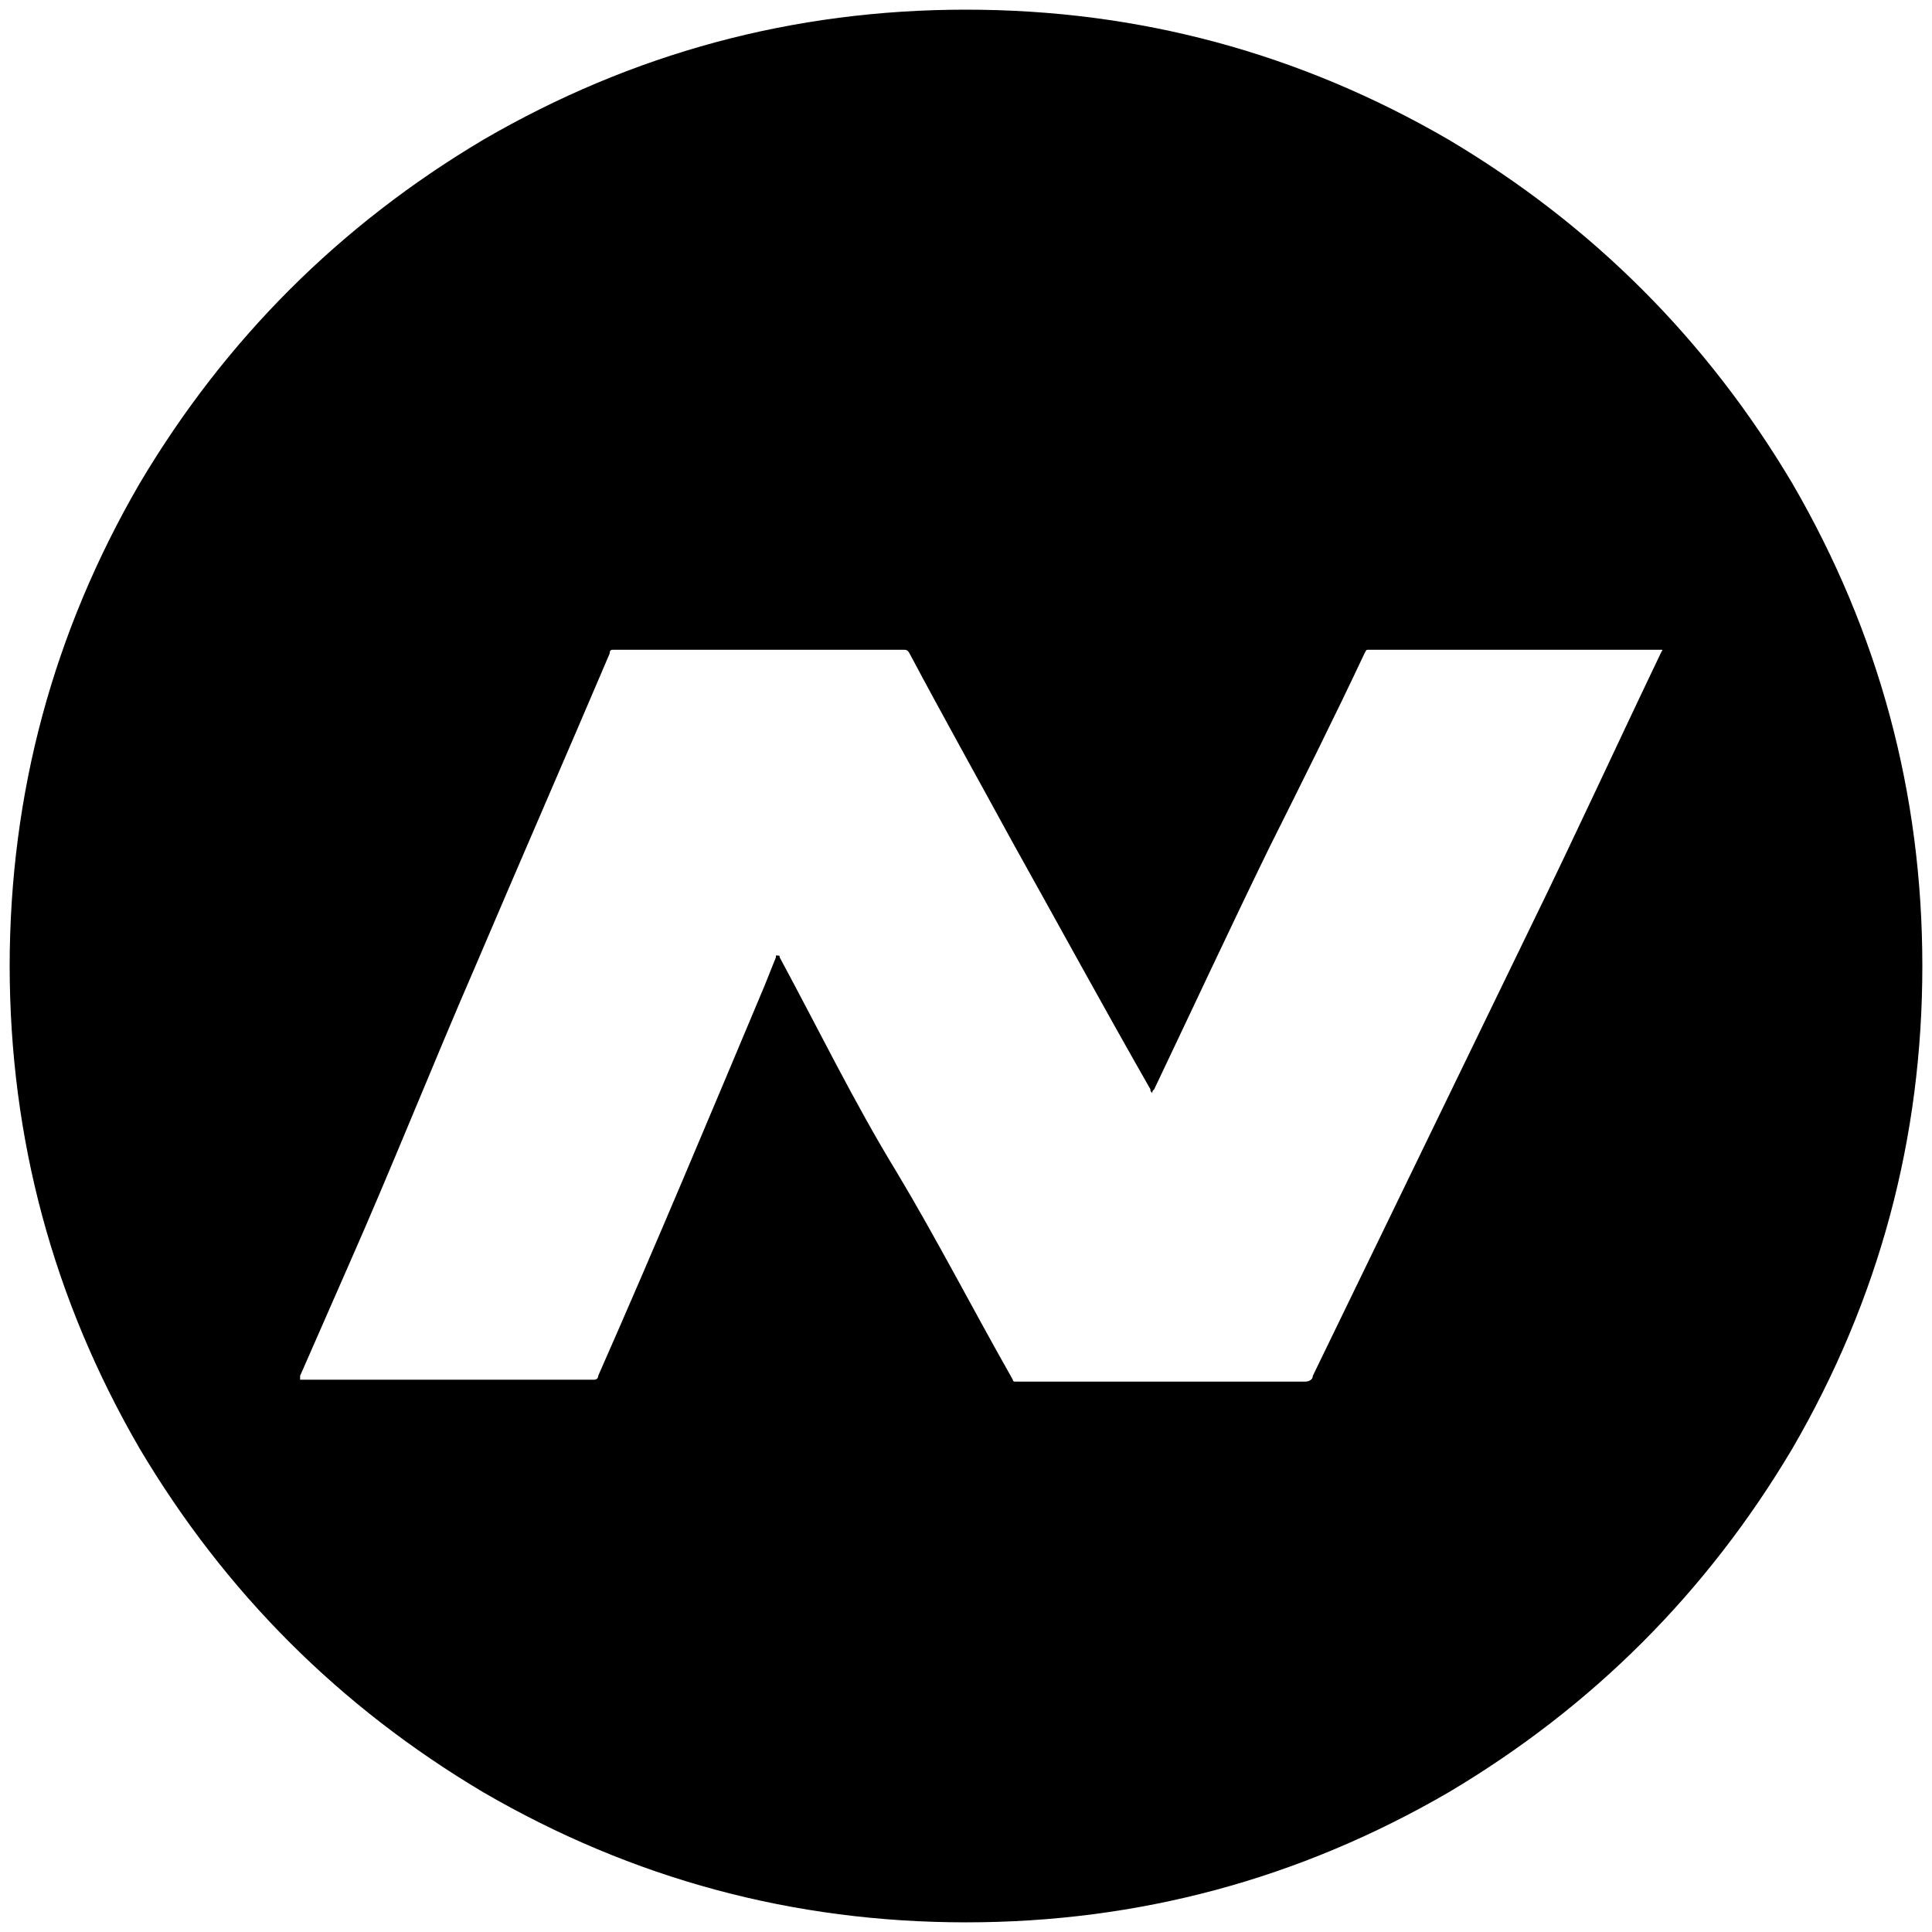 <svg xmlns="http://www.w3.org/2000/svg" width="1000" height="1000">
  <path d="M5 500.002v.395-.395c.099-89.506 22.55-172.682 67.253-249.726 44.209-74.473 103.55-133.814 178.023-178.023C327.419 27.45 410.694 5 500.002 5c89.308 0 172.583 22.45 249.726 67.253C824.2 116.462 883.54 175.803 927.75 250.276c44.803 77.143 67.253 160.418 67.253 249.726 0 89.308-22.45 172.583-67.253 249.726C883.541 824.2 824.2 883.54 749.728 927.75c-77.143 44.803-160.418 67.253-249.726 67.253-89.308 0-172.583-22.45-249.726-67.253-74.473-44.209-133.814-103.55-178.023-178.022C27.55 672.684 5.099 589.508 5 500.002zm150.33 214.121h152.308s1.978 0 1.978-1.978c29.67-67.253 57.363-133.517 86.045-201.759l5.934-14.835v-.989c1.978 0 1.978 0 1.978.99 19.78 36.593 38.571 75.164 60.33 110.769 20.769 34.615 39.56 71.209 60.33 107.802 0 .99.989.99.989.99h150.33c1.978 0 3.956-.99 3.956-2.968l112.747-232.418c22.748-46.484 44.506-93.957 67.253-141.43l.99-1.977h-152.31c-.989 0-.989 0-1.978 1.978-15.824 33.626-32.637 67.253-49.45 100.88-19.78 40.549-39.561 83.076-59.341 124.615-.99.99-.99.99-.99 1.978-.988-.989-.988-.989-.988-1.978-23.737-41.539-47.473-85.055-71.21-127.583-17.802-32.637-36.593-66.264-53.406-97.912-.99-1.978-1.978-1.978-2.967-1.978h-150.33c-.99 0-1.979 0-1.979 1.978-22.747 53.407-46.483 107.802-69.23 161.21-22.748 52.417-43.517 104.835-66.264 156.263l-24.726 56.374z" style="fill:#000;fill-opacity:1;fill-rule:nonzero;stroke:none;"/>
</svg>
